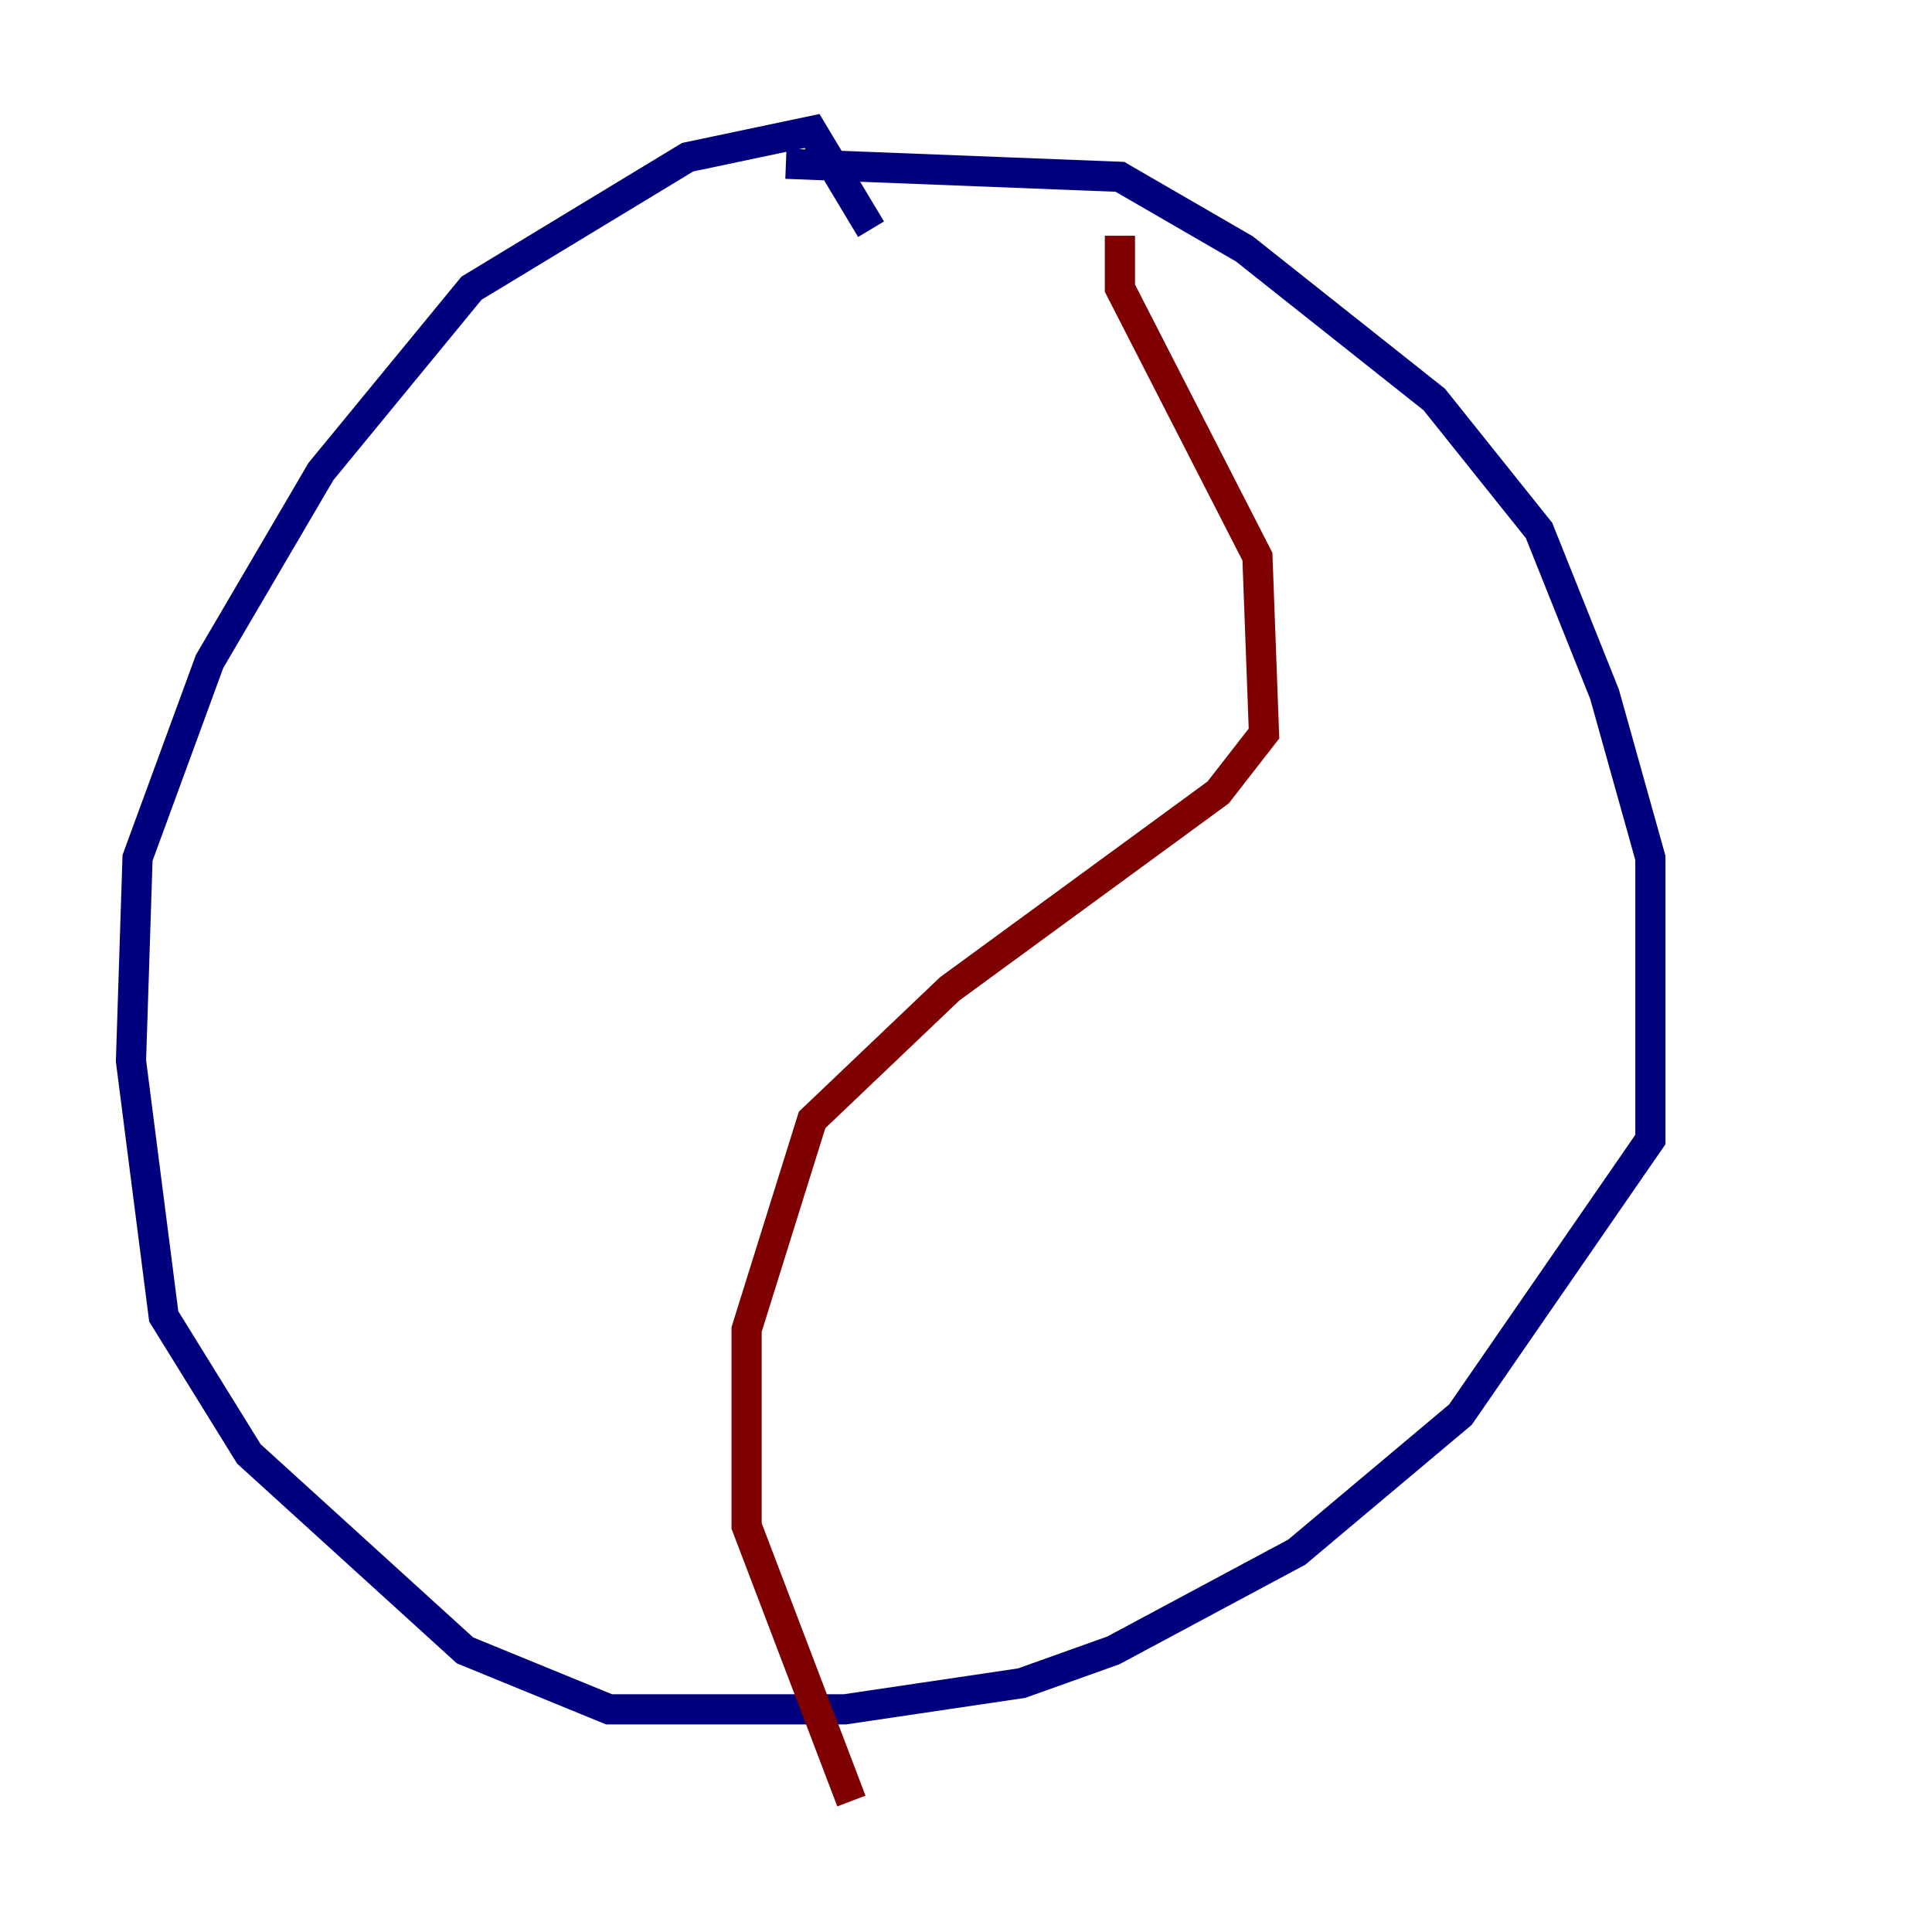 <?xml version="1.0" encoding="utf-8" ?>
<svg baseProfile="tiny" height="128" version="1.2" viewBox="0,0,128,128" width="128" xmlns="http://www.w3.org/2000/svg" xmlns:ev="http://www.w3.org/2001/xml-events" xmlns:xlink="http://www.w3.org/1999/xlink"><defs /><polyline fill="none" points="52.068,10.848 74.197,11.715 82.441,16.488 95.024,26.468 101.966,35.146 106.305,45.993 109.342,56.841 109.342,75.498 96.759,93.722 85.912,102.834 73.763,109.342 67.688,111.512 55.973,113.248 40.352,113.248 30.807,109.342 16.488,96.325 10.848,87.214 8.678,70.291 9.112,56.841 13.885,43.824 21.261,31.241 31.241,19.091 45.559,10.414 53.803,8.678 57.709,15.186" stroke="#00007f" stroke-width="2" /><polyline fill="none" points="74.197,15.62 74.197,19.091 83.308,36.881 83.742,48.597 80.705,52.502 62.915,65.519 53.803,74.197 49.464,88.081 49.464,101.098 56.407,119.322" stroke="#7f0000" stroke-width="2" /></svg>